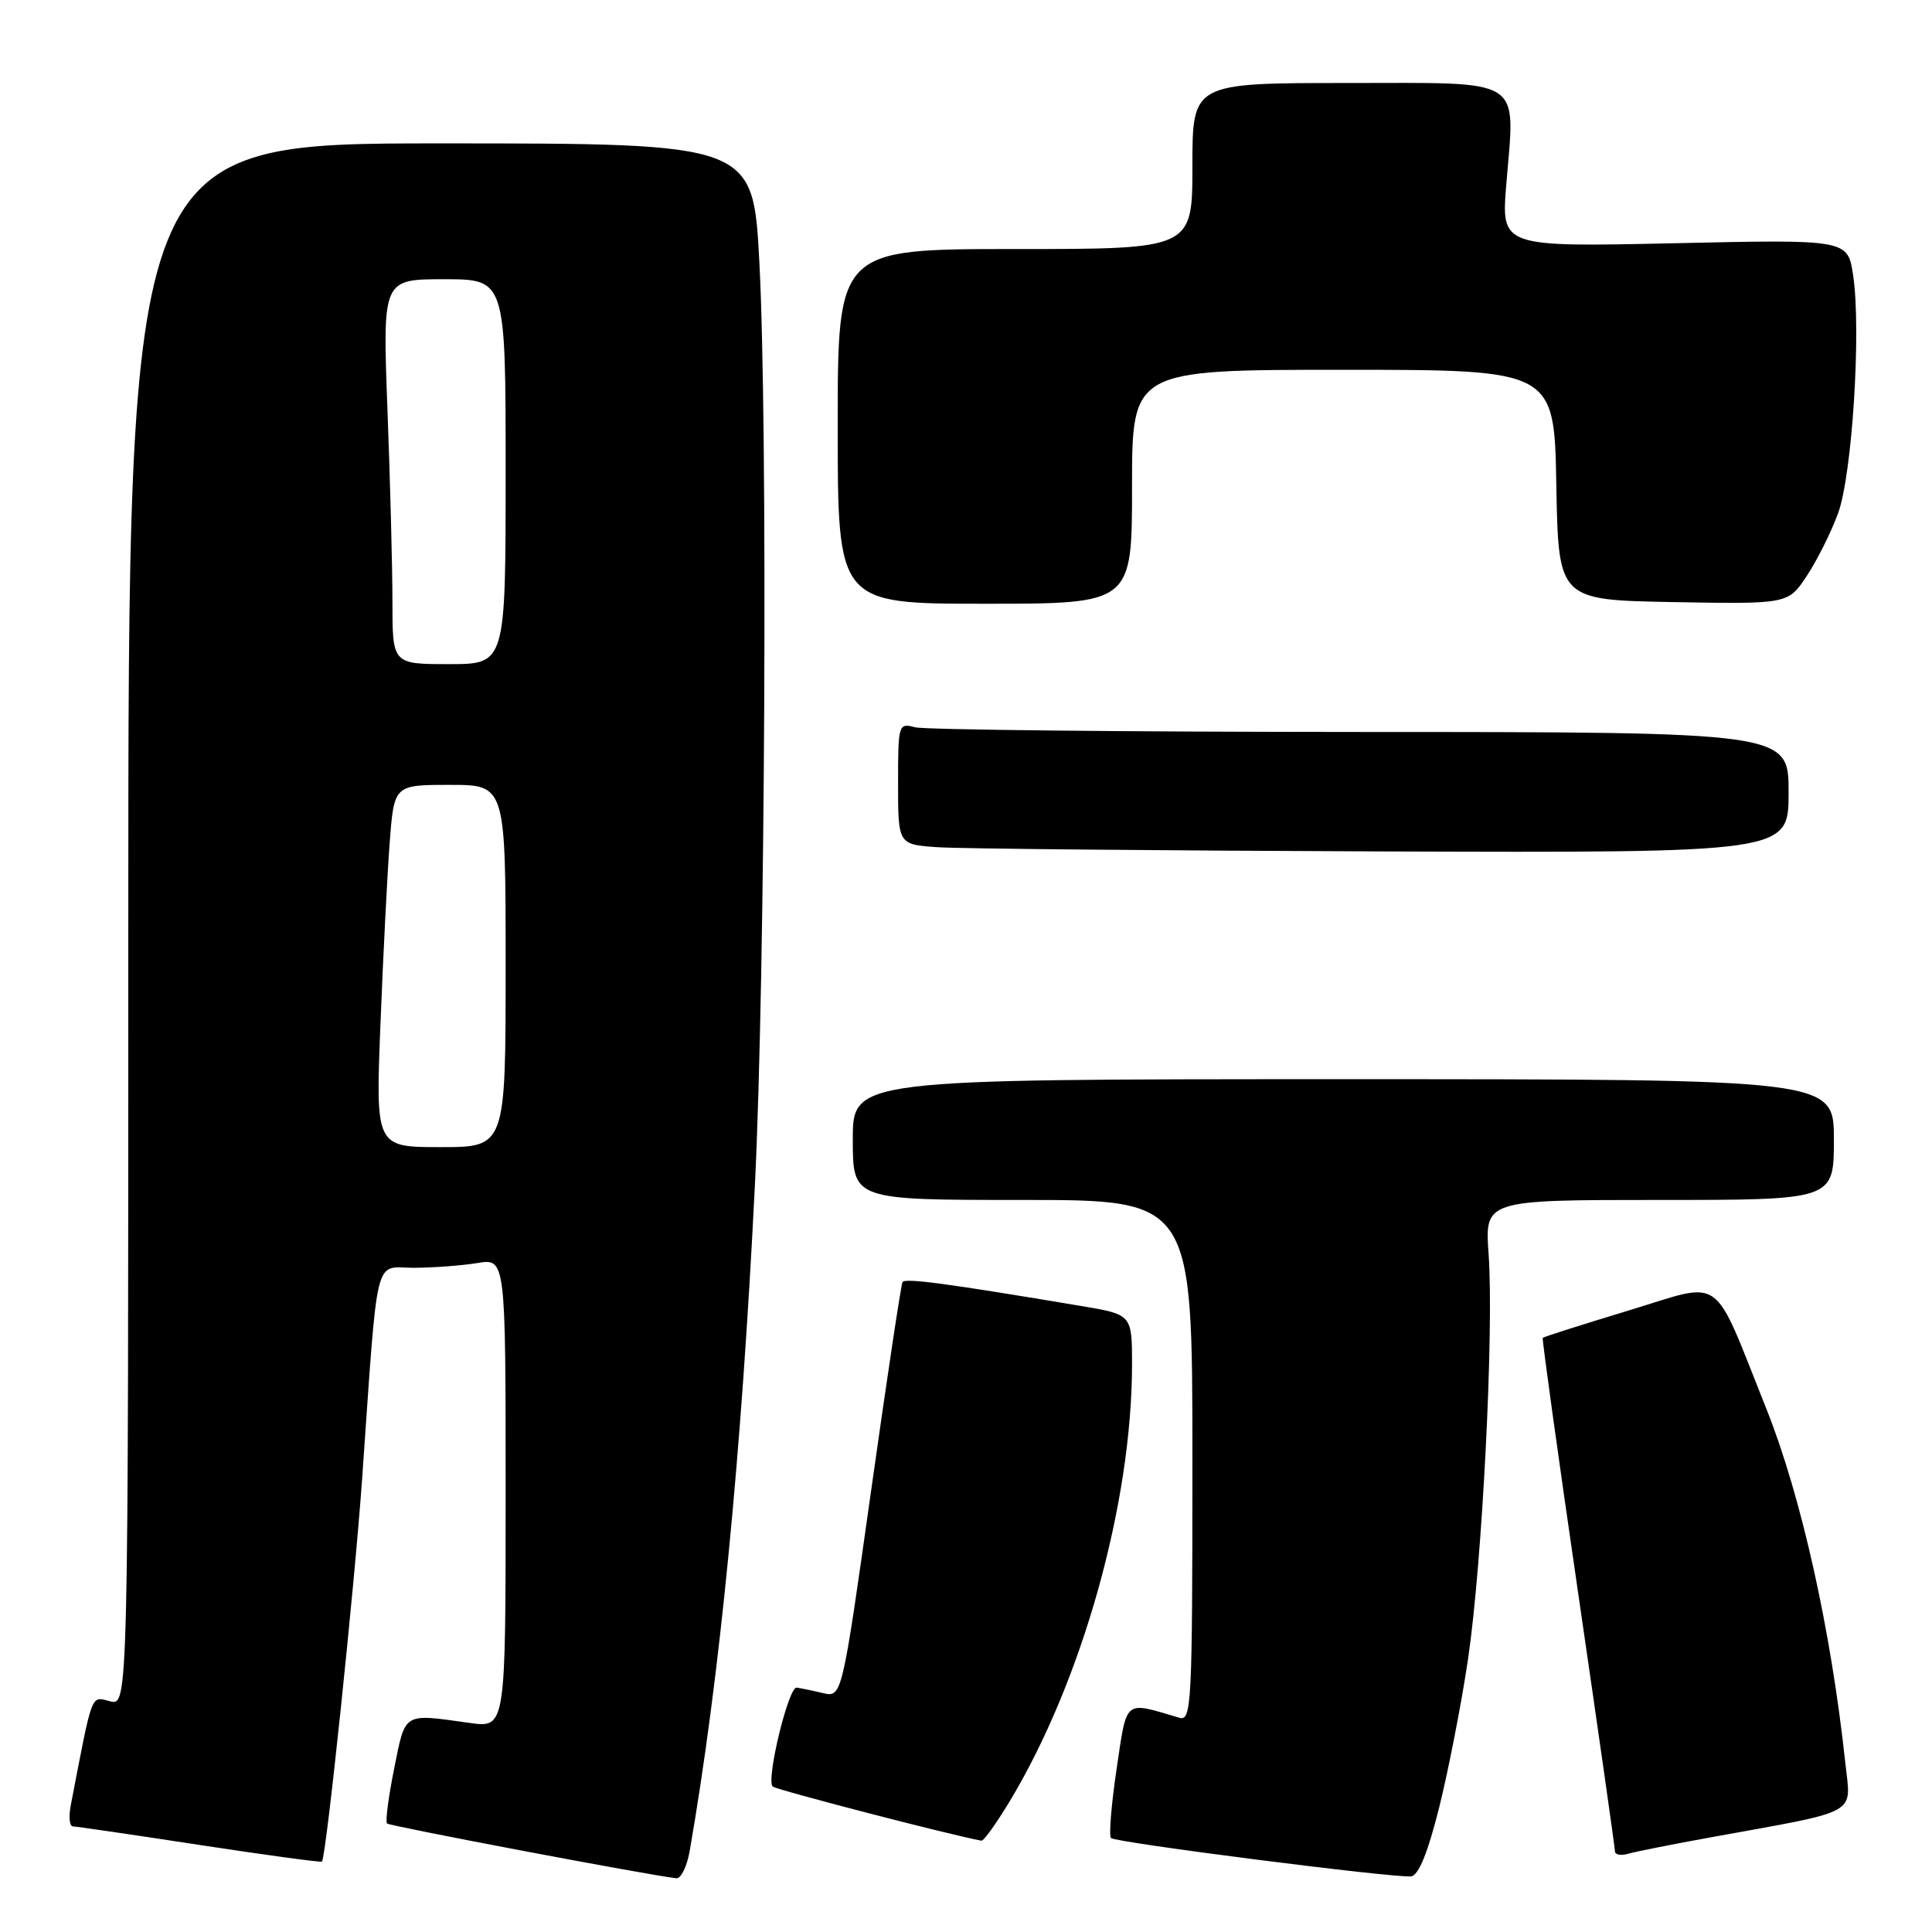 <?xml version="1.0" encoding="UTF-8" standalone="no"?>
<!DOCTYPE svg PUBLIC "-//W3C//DTD SVG 1.1//EN" "http://www.w3.org/Graphics/SVG/1.1/DTD/svg11.dtd" >
<svg xmlns="http://www.w3.org/2000/svg" xmlns:xlink="http://www.w3.org/1999/xlink" version="1.1" viewBox="0 0 256 256">
 <g >
 <path fill="currentColor"
d=" M 91.39 245.25 C 95.35 222.53 98.26 192.74 100.03 157.00 C 101.40 129.29 101.75 56.08 100.62 34.75 C 99.79 19.00 99.79 19.00 58.39 19.00 C 17.00 19.00 17.00 19.00 17.00 122.52 C 17.00 226.04 17.00 226.04 14.59 225.43 C 12.00 224.78 12.32 223.94 9.37 239.25 C 9.08 240.76 9.21 242.01 9.67 242.01 C 10.13 242.02 17.68 243.12 26.47 244.47 C 35.25 245.81 42.54 246.80 42.66 246.67 C 43.21 246.12 46.97 210.27 47.98 196.00 C 50.14 165.31 49.49 168.00 54.83 167.99 C 57.40 167.98 61.19 167.70 63.25 167.36 C 67.00 166.74 67.00 166.74 67.00 197.85 C 67.00 228.96 67.00 228.96 62.25 228.30 C 53.33 227.05 53.75 226.80 52.23 234.34 C 51.47 238.11 51.05 241.38 51.28 241.62 C 51.64 241.97 86.05 248.49 89.62 248.88 C 90.23 248.95 91.03 247.31 91.39 245.25 Z  M 190.70 239.49 C 191.93 234.55 193.66 225.68 194.53 219.79 C 196.41 207.02 197.97 176.32 197.25 166.21 C 196.73 159.00 196.73 159.00 219.87 159.00 C 243.00 159.00 243.00 159.00 243.00 151.00 C 243.00 143.00 243.00 143.00 178.00 143.00 C 113.00 143.00 113.00 143.00 113.00 151.00 C 113.00 159.00 113.00 159.00 135.50 159.00 C 158.00 159.00 158.00 159.00 158.00 193.57 C 158.00 226.02 157.89 228.10 156.25 227.61 C 148.85 225.42 149.36 225.00 147.95 234.43 C 147.25 239.15 146.92 243.25 147.21 243.55 C 147.82 244.15 184.66 248.86 186.97 248.63 C 187.96 248.53 189.19 245.52 190.70 239.49 Z  M 226.50 243.49 C 246.71 239.82 245.26 240.62 244.52 233.65 C 242.63 216.01 238.67 198.23 234.05 186.67 C 226.77 168.47 228.58 169.77 215.89 173.62 C 209.70 175.50 204.53 177.14 204.42 177.27 C 204.31 177.40 206.41 192.57 209.10 211.00 C 211.79 229.43 213.99 244.87 213.99 245.32 C 214.00 245.77 214.79 245.91 215.75 245.63 C 216.71 245.35 221.55 244.39 226.50 243.49 Z  M 133.75 238.75 C 143.38 222.80 149.98 199.26 150.00 180.84 C 150.00 174.18 150.00 174.18 143.25 173.05 C 125.52 170.07 119.92 169.32 119.59 169.88 C 119.39 170.22 117.51 182.75 115.40 197.71 C 111.56 224.93 111.56 224.93 109.03 224.34 C 107.64 224.01 106.08 223.69 105.56 223.62 C 104.48 223.48 101.49 235.82 102.38 236.72 C 102.81 237.15 125.85 243.13 130.04 243.90 C 130.34 243.96 132.00 241.64 133.75 238.75 Z  M 237.00 105.00 C 237.00 97.00 237.00 97.00 180.25 96.99 C 149.04 96.98 122.49 96.70 121.25 96.37 C 119.05 95.78 119.00 95.96 119.00 103.83 C 119.00 111.90 119.00 111.90 124.25 112.26 C 127.14 112.46 153.69 112.71 183.25 112.82 C 237.00 113.00 237.00 113.00 237.00 105.00 Z  M 150.00 64.50 C 150.00 49.00 150.00 49.00 177.97 49.00 C 205.95 49.00 205.95 49.00 206.22 64.25 C 206.50 79.50 206.50 79.50 221.72 79.78 C 236.94 80.05 236.94 80.05 239.43 76.28 C 240.80 74.20 242.66 70.47 243.56 68.00 C 245.43 62.85 246.64 43.74 245.55 36.49 C 244.84 31.72 244.84 31.72 221.88 32.23 C 198.92 32.73 198.92 32.73 199.59 24.45 C 200.76 10.02 202.30 11.00 178.48 11.00 C 158.00 11.00 158.00 11.00 158.00 22.00 C 158.00 33.00 158.00 33.00 134.50 33.00 C 111.00 33.00 111.00 33.00 111.00 56.50 C 111.00 80.00 111.00 80.00 130.50 80.00 C 150.00 80.00 150.00 80.00 150.00 64.50 Z  M 50.41 135.75 C 50.76 126.81 51.31 116.01 51.63 111.75 C 52.21 104.00 52.21 104.00 59.60 104.00 C 67.00 104.00 67.00 104.00 67.00 128.00 C 67.00 152.00 67.00 152.00 58.39 152.00 C 49.77 152.00 49.77 152.00 50.41 135.75 Z  M 52.00 79.75 C 52.00 75.21 51.70 63.74 51.34 54.25 C 50.69 37.00 50.69 37.00 58.84 37.00 C 67.00 37.00 67.00 37.00 67.00 62.50 C 67.00 88.00 67.00 88.00 59.50 88.00 C 52.00 88.00 52.00 88.00 52.00 79.75 Z "/>
</g>
</svg>
